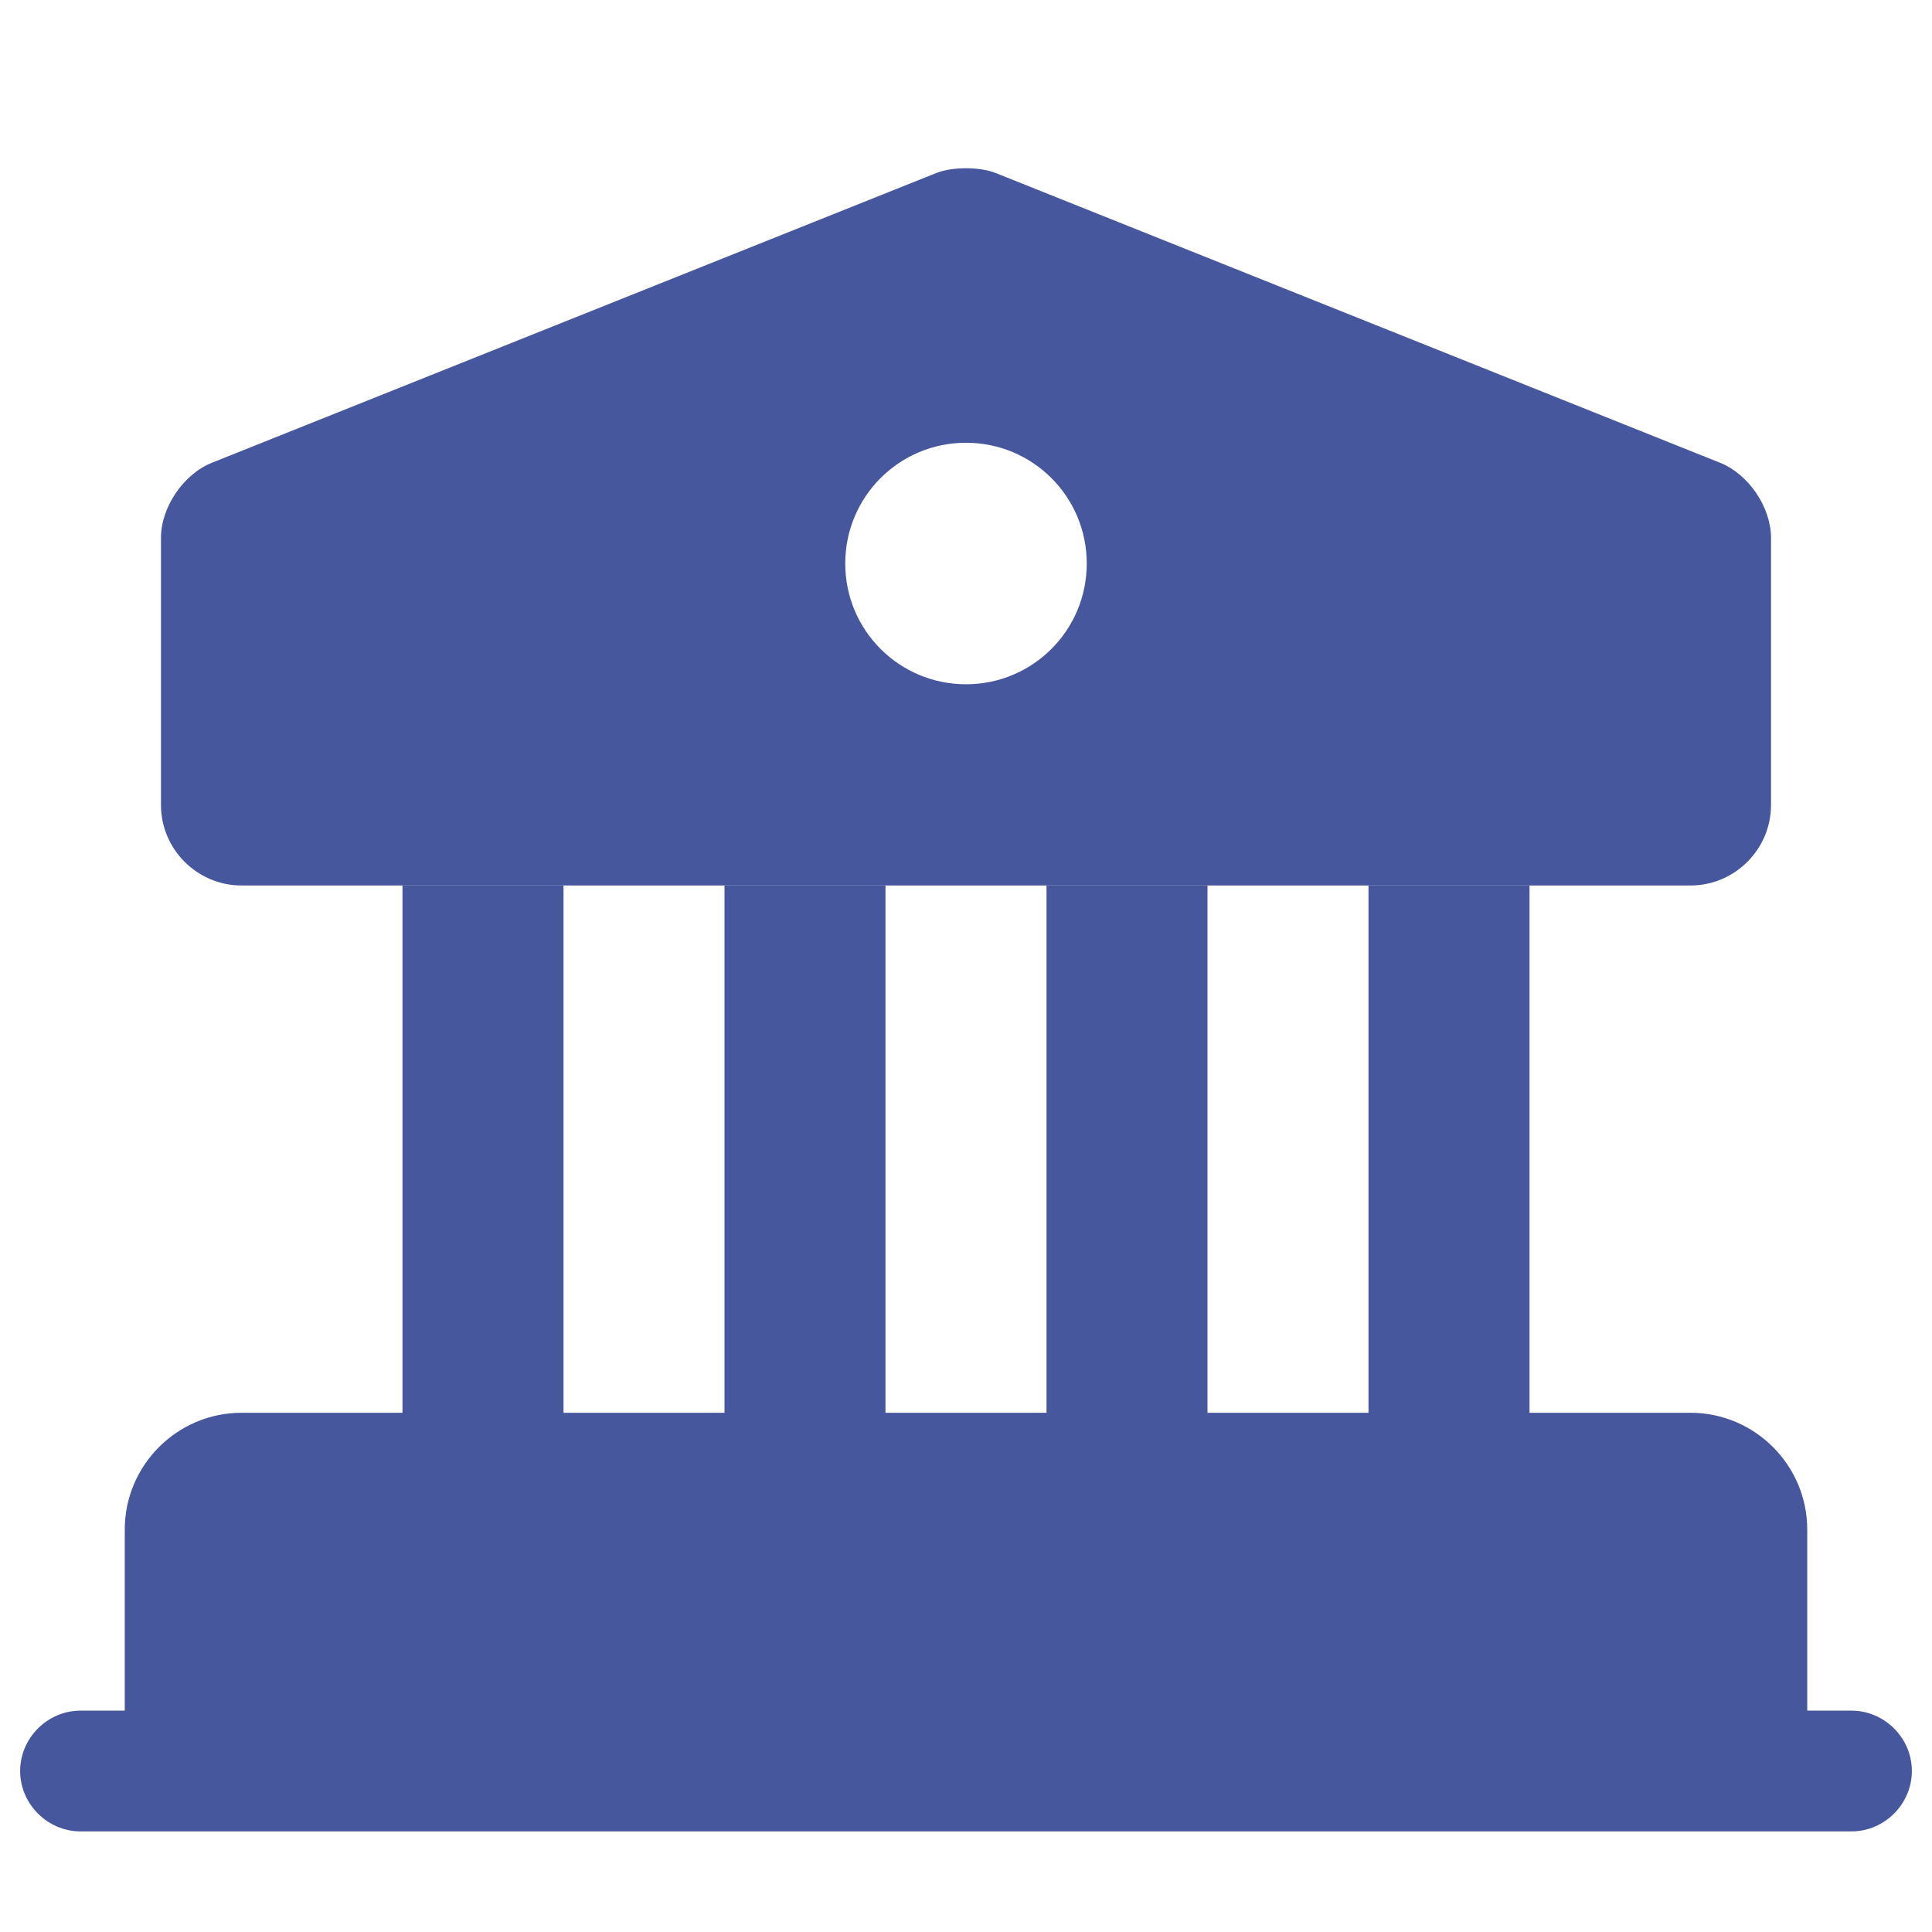 <svg width="40" height="40" viewBox="0 0 40 40" fill="none" xmlns="http://www.w3.org/2000/svg">
<path d="M36.667 31.667V36.667H3.333V31.667C3.333 30.75 4.083 30 5 30H35C35.917 30 36.667 30.75 36.667 31.667Z" fill="#47579D" stroke="#47579D" stroke-width="1.5" stroke-miterlimit="10" stroke-linecap="round" stroke-linejoin="round"/>
<path d="M11.667 18.333H8.333V30H11.667V18.333Z" fill="#47579D"/>
<path d="M18.333 18.333H15V30H18.333V18.333Z" fill="#47579D"/>
<path d="M25 18.333H21.667V30H25V18.333Z" fill="#47579D"/>
<path d="M31.667 18.333H28.333V30H31.667V18.333Z" fill="#47579D"/>
<path d="M38.333 37.917H1.667C0.983 37.917 0.417 37.35 0.417 36.667C0.417 35.983 0.983 35.417 1.667 35.417H38.333C39.017 35.417 39.583 35.983 39.583 36.667C39.583 37.35 39.017 37.917 38.333 37.917Z" fill="#47579D"/>
<path d="M35.617 9.583L20.617 3.583C20.283 3.45 19.717 3.45 19.383 3.583L4.383 9.583C3.8 9.817 3.333 10.5 3.333 11.133V16.667C3.333 17.583 4.083 18.333 5 18.333H35C35.917 18.333 36.667 17.583 36.667 16.667V11.133C36.667 10.5 36.2 9.817 35.617 9.583ZM20 14.167C18.617 14.167 17.5 13.05 17.5 11.667C17.5 10.283 18.617 9.167 20 9.167C21.383 9.167 22.5 10.283 22.5 11.667C22.5 13.05 21.383 14.167 20 14.167Z" fill="#47579D"/>
</svg>

